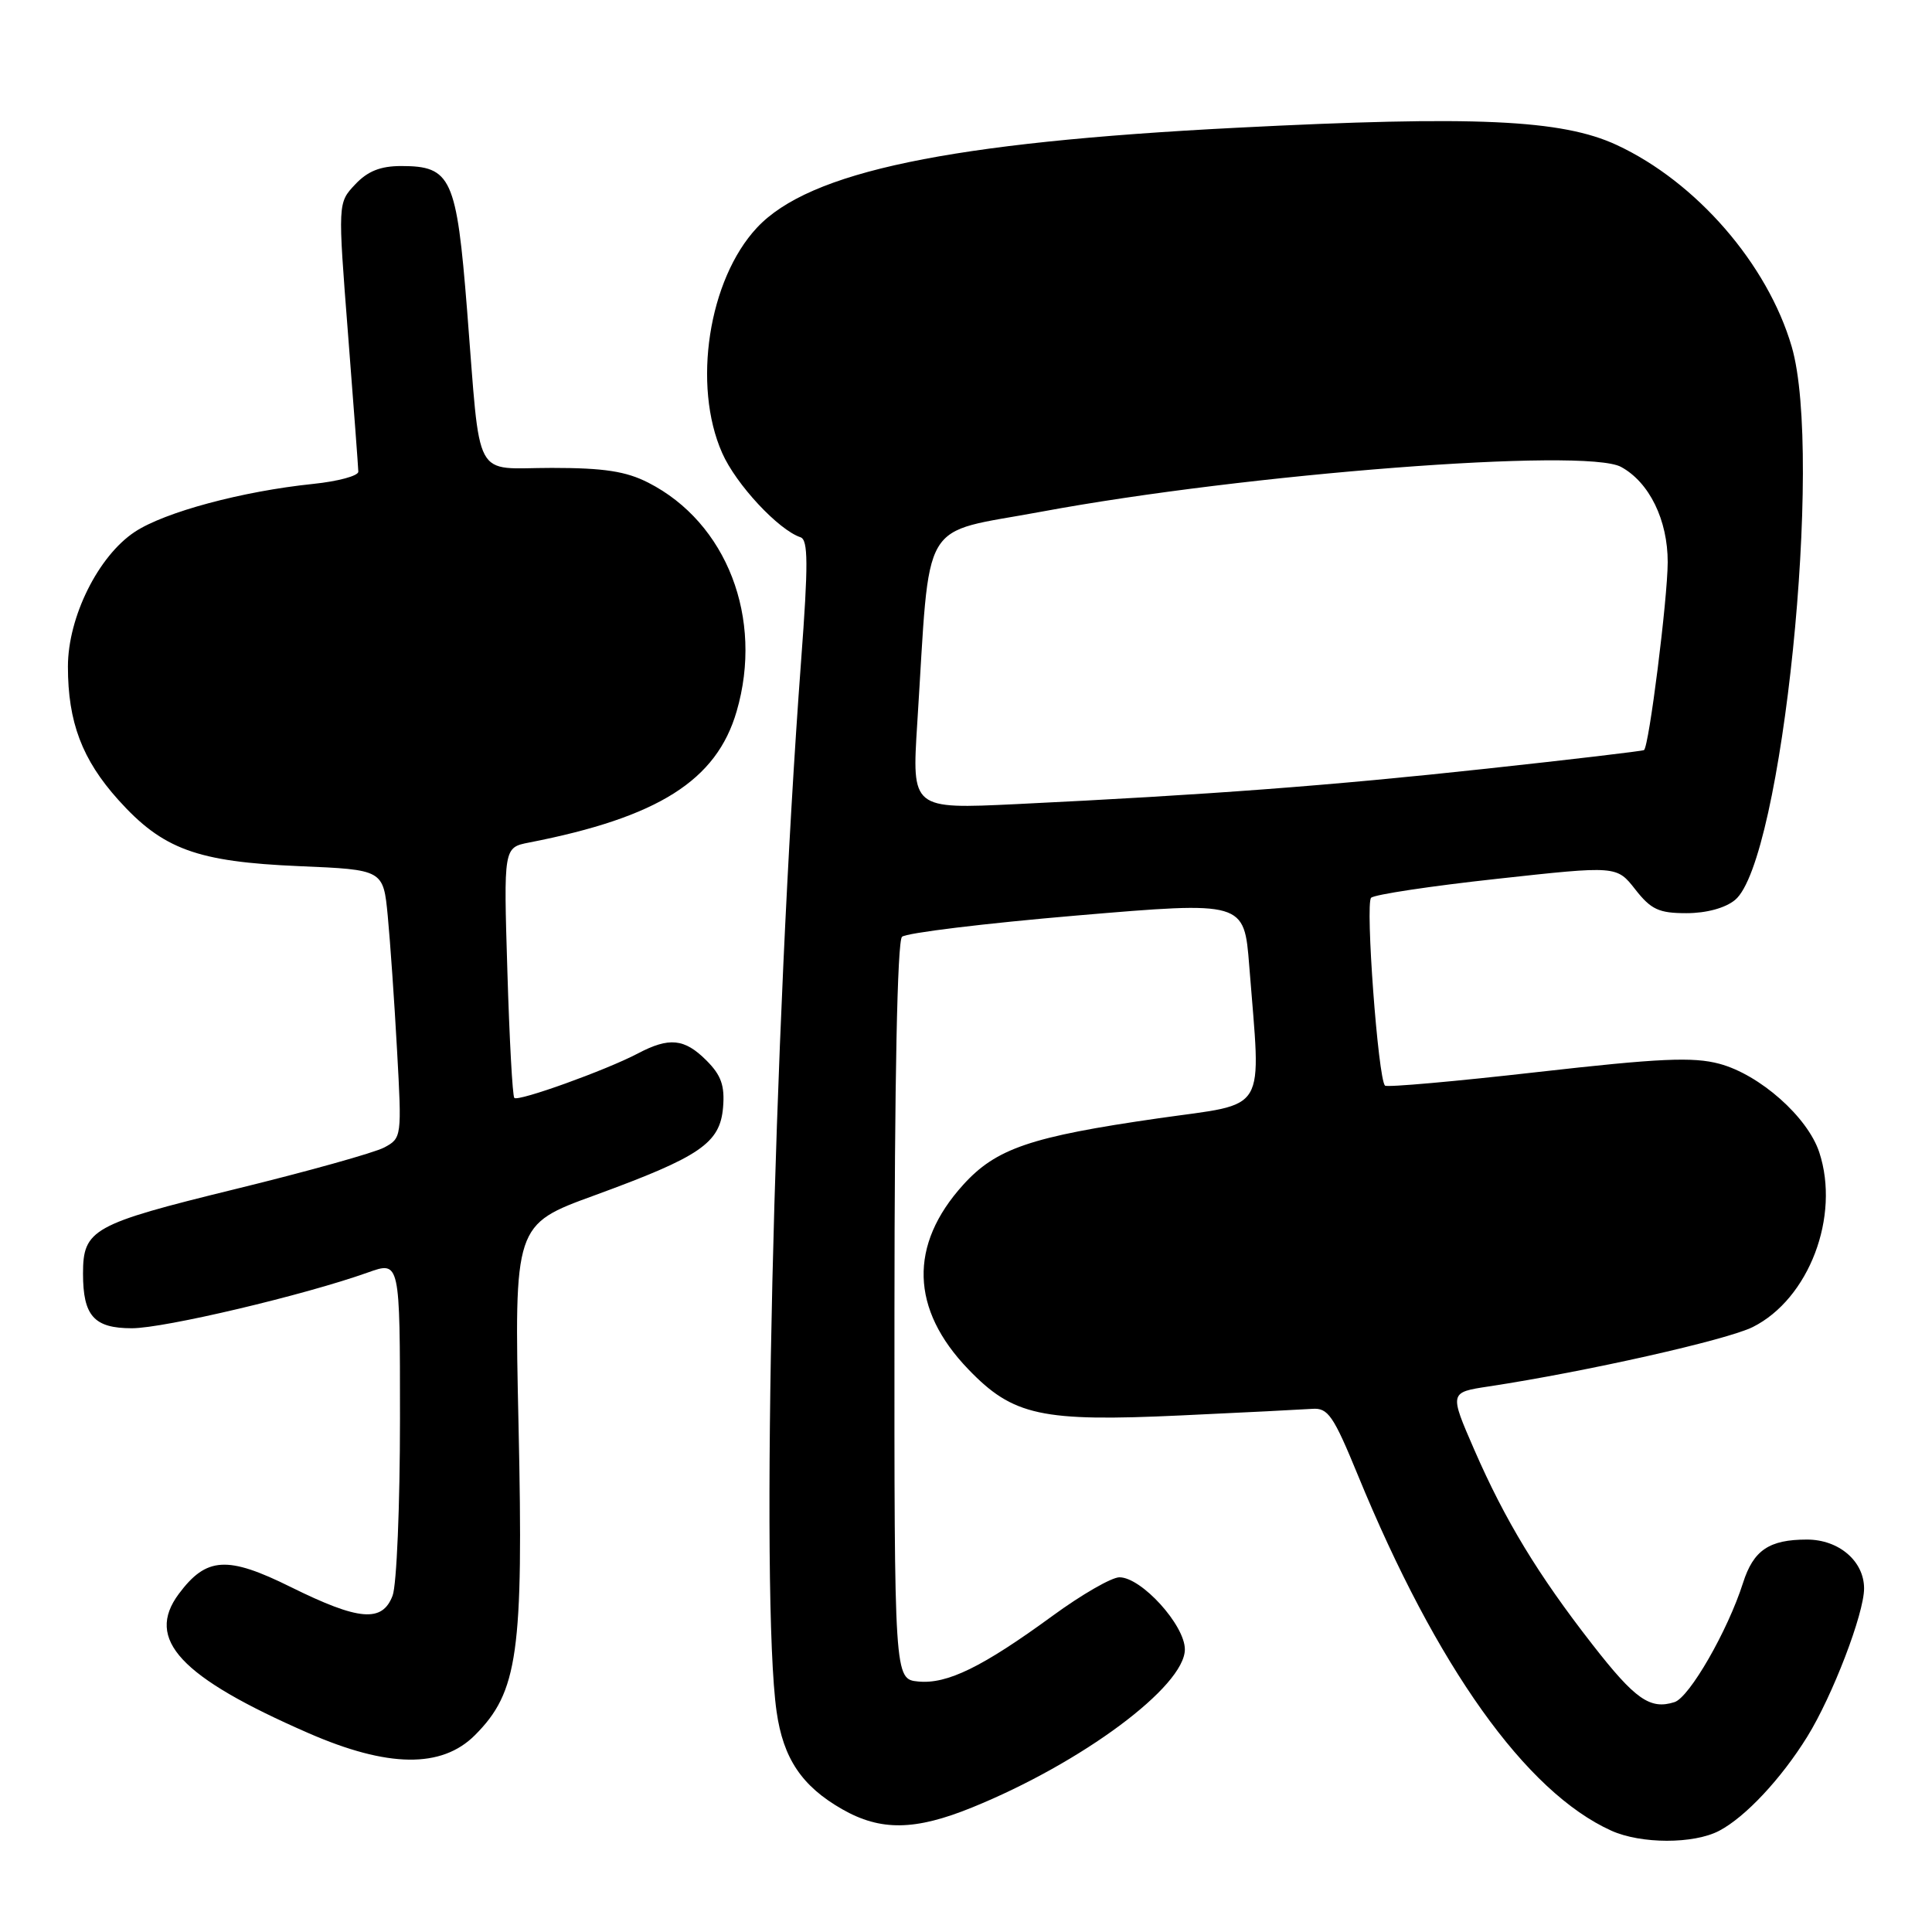 <?xml version="1.0" encoding="UTF-8" standalone="no"?>
<!DOCTYPE svg PUBLIC "-//W3C//DTD SVG 1.1//EN" "http://www.w3.org/Graphics/SVG/1.1/DTD/svg11.dtd" >
<svg xmlns="http://www.w3.org/2000/svg" xmlns:xlink="http://www.w3.org/1999/xlink" version="1.1" viewBox="0 0 256 256">
 <g >
 <path fill="currentColor"
d=" M 227.80 242.59 C 231.27 240.77 236.03 235.68 239.47 230.12 C 242.82 224.72 247.00 213.81 247.00 210.48 C 247.00 206.86 243.66 204.00 239.43 204.00 C 234.42 204.00 232.34 205.41 230.96 209.74 C 228.94 216.08 223.86 224.91 221.88 225.54 C 218.64 226.57 216.67 225.18 211.00 217.90 C 203.79 208.65 199.42 201.44 195.36 192.12 C 192.04 184.50 192.04 184.50 197.27 183.71 C 210.18 181.75 228.83 177.55 232.25 175.84 C 239.70 172.11 243.86 161.17 241.06 152.68 C 239.52 148.01 233.19 142.40 227.84 140.96 C 224.35 140.02 219.91 140.22 203.76 142.05 C 192.87 143.29 183.76 144.10 183.52 143.85 C 182.60 142.94 180.89 119.71 181.68 118.96 C 182.13 118.53 189.64 117.40 198.36 116.45 C 214.22 114.71 214.22 114.71 216.68 117.85 C 218.77 120.52 219.81 121.00 223.46 121.00 C 226.10 121.00 228.61 120.32 229.90 119.25 C 236.13 114.12 241.63 60.37 237.41 45.93 C 234.21 34.98 224.76 24.10 214.22 19.21 C 206.94 15.83 195.43 15.31 163.81 16.93 C 125.79 18.87 107.23 22.74 100.30 30.17 C 93.88 37.04 91.72 51.06 95.69 60.02 C 97.52 64.18 103.14 70.21 106.07 71.19 C 107.09 71.53 107.11 74.74 106.15 87.56 C 102.49 136.61 100.74 211.60 102.90 226.78 C 103.78 233.01 106.25 236.68 111.59 239.73 C 116.68 242.64 121.24 242.58 128.83 239.49 C 143.37 233.58 157.00 223.45 157.00 218.55 C 157.00 215.34 151.25 209.00 148.33 209.00 C 147.30 209.00 143.32 211.29 139.48 214.10 C 130.18 220.89 125.51 223.18 121.68 222.81 C 118.50 222.50 118.50 222.50 118.52 173.78 C 118.53 143.16 118.90 124.72 119.52 124.13 C 120.06 123.62 130.48 122.35 142.68 121.31 C 164.86 119.43 164.86 119.43 165.53 127.97 C 167.09 147.93 168.20 146.07 153.50 148.18 C 136.54 150.62 131.98 152.18 127.62 157.00 C 120.41 164.97 120.65 173.48 128.30 181.43 C 134.23 187.60 137.97 188.42 156.50 187.55 C 164.75 187.17 172.57 186.77 173.87 186.68 C 175.97 186.52 176.68 187.56 179.94 195.50 C 190.34 220.84 202.18 237.45 213.50 242.57 C 217.44 244.35 224.42 244.36 227.80 242.59 Z  M 62.92 229.93 C 68.64 224.20 69.37 219.03 68.71 188.89 C 68.13 162.27 68.13 162.27 78.78 158.39 C 92.81 153.26 95.41 151.48 95.81 146.73 C 96.05 143.85 95.56 142.47 93.60 140.51 C 90.69 137.60 88.67 137.40 84.50 139.60 C 80.32 141.80 68.66 146.00 68.15 145.48 C 67.91 145.25 67.50 137.69 67.23 128.68 C 66.73 112.30 66.73 112.30 70.11 111.64 C 87.23 108.30 94.95 103.42 97.61 94.25 C 101.20 81.93 96.30 69.26 85.91 63.96 C 82.95 62.45 80.04 62.00 73.12 62.00 C 62.53 62.00 63.73 64.25 61.89 41.08 C 60.50 23.56 59.79 22.00 53.17 22.00 C 50.41 22.00 48.71 22.68 47.06 24.44 C 44.76 26.88 44.76 26.88 46.11 44.19 C 46.85 53.71 47.47 61.95 47.48 62.50 C 47.49 63.05 44.80 63.78 41.50 64.12 C 32.10 65.09 21.84 67.85 17.87 70.47 C 13.02 73.67 9.00 81.77 9.00 88.33 C 9.00 95.68 10.88 100.65 15.68 105.99 C 21.57 112.54 26.08 114.19 39.65 114.77 C 50.79 115.24 50.79 115.24 51.38 121.37 C 51.70 124.74 52.26 132.74 52.61 139.15 C 53.25 150.65 53.23 150.81 50.91 152.05 C 49.61 152.74 40.68 155.24 31.06 157.59 C 12.26 162.20 11.00 162.90 11.00 168.76 C 11.00 174.36 12.46 176.00 17.47 176.00 C 21.78 176.00 40.34 171.61 48.75 168.61 C 53.00 167.09 53.00 167.09 53.00 187.98 C 53.00 199.47 52.56 210.02 52.02 211.43 C 50.66 215.02 47.57 214.76 38.55 210.30 C 30.12 206.12 27.35 206.29 23.69 211.20 C 19.21 217.22 23.86 222.22 40.86 229.64 C 51.39 234.24 58.51 234.33 62.92 229.93 Z  M 121.54 95.86 C 123.32 67.98 121.64 70.85 138.00 67.80 C 165.15 62.76 210.08 59.29 214.80 61.87 C 218.55 63.91 220.99 68.92 220.98 74.50 C 220.96 79.41 218.50 98.93 217.84 99.39 C 217.65 99.52 208.28 100.63 197.00 101.85 C 176.32 104.10 160.04 105.32 134.66 106.55 C 120.82 107.21 120.82 107.21 121.54 95.86 Z "/>
</g>
</svg>